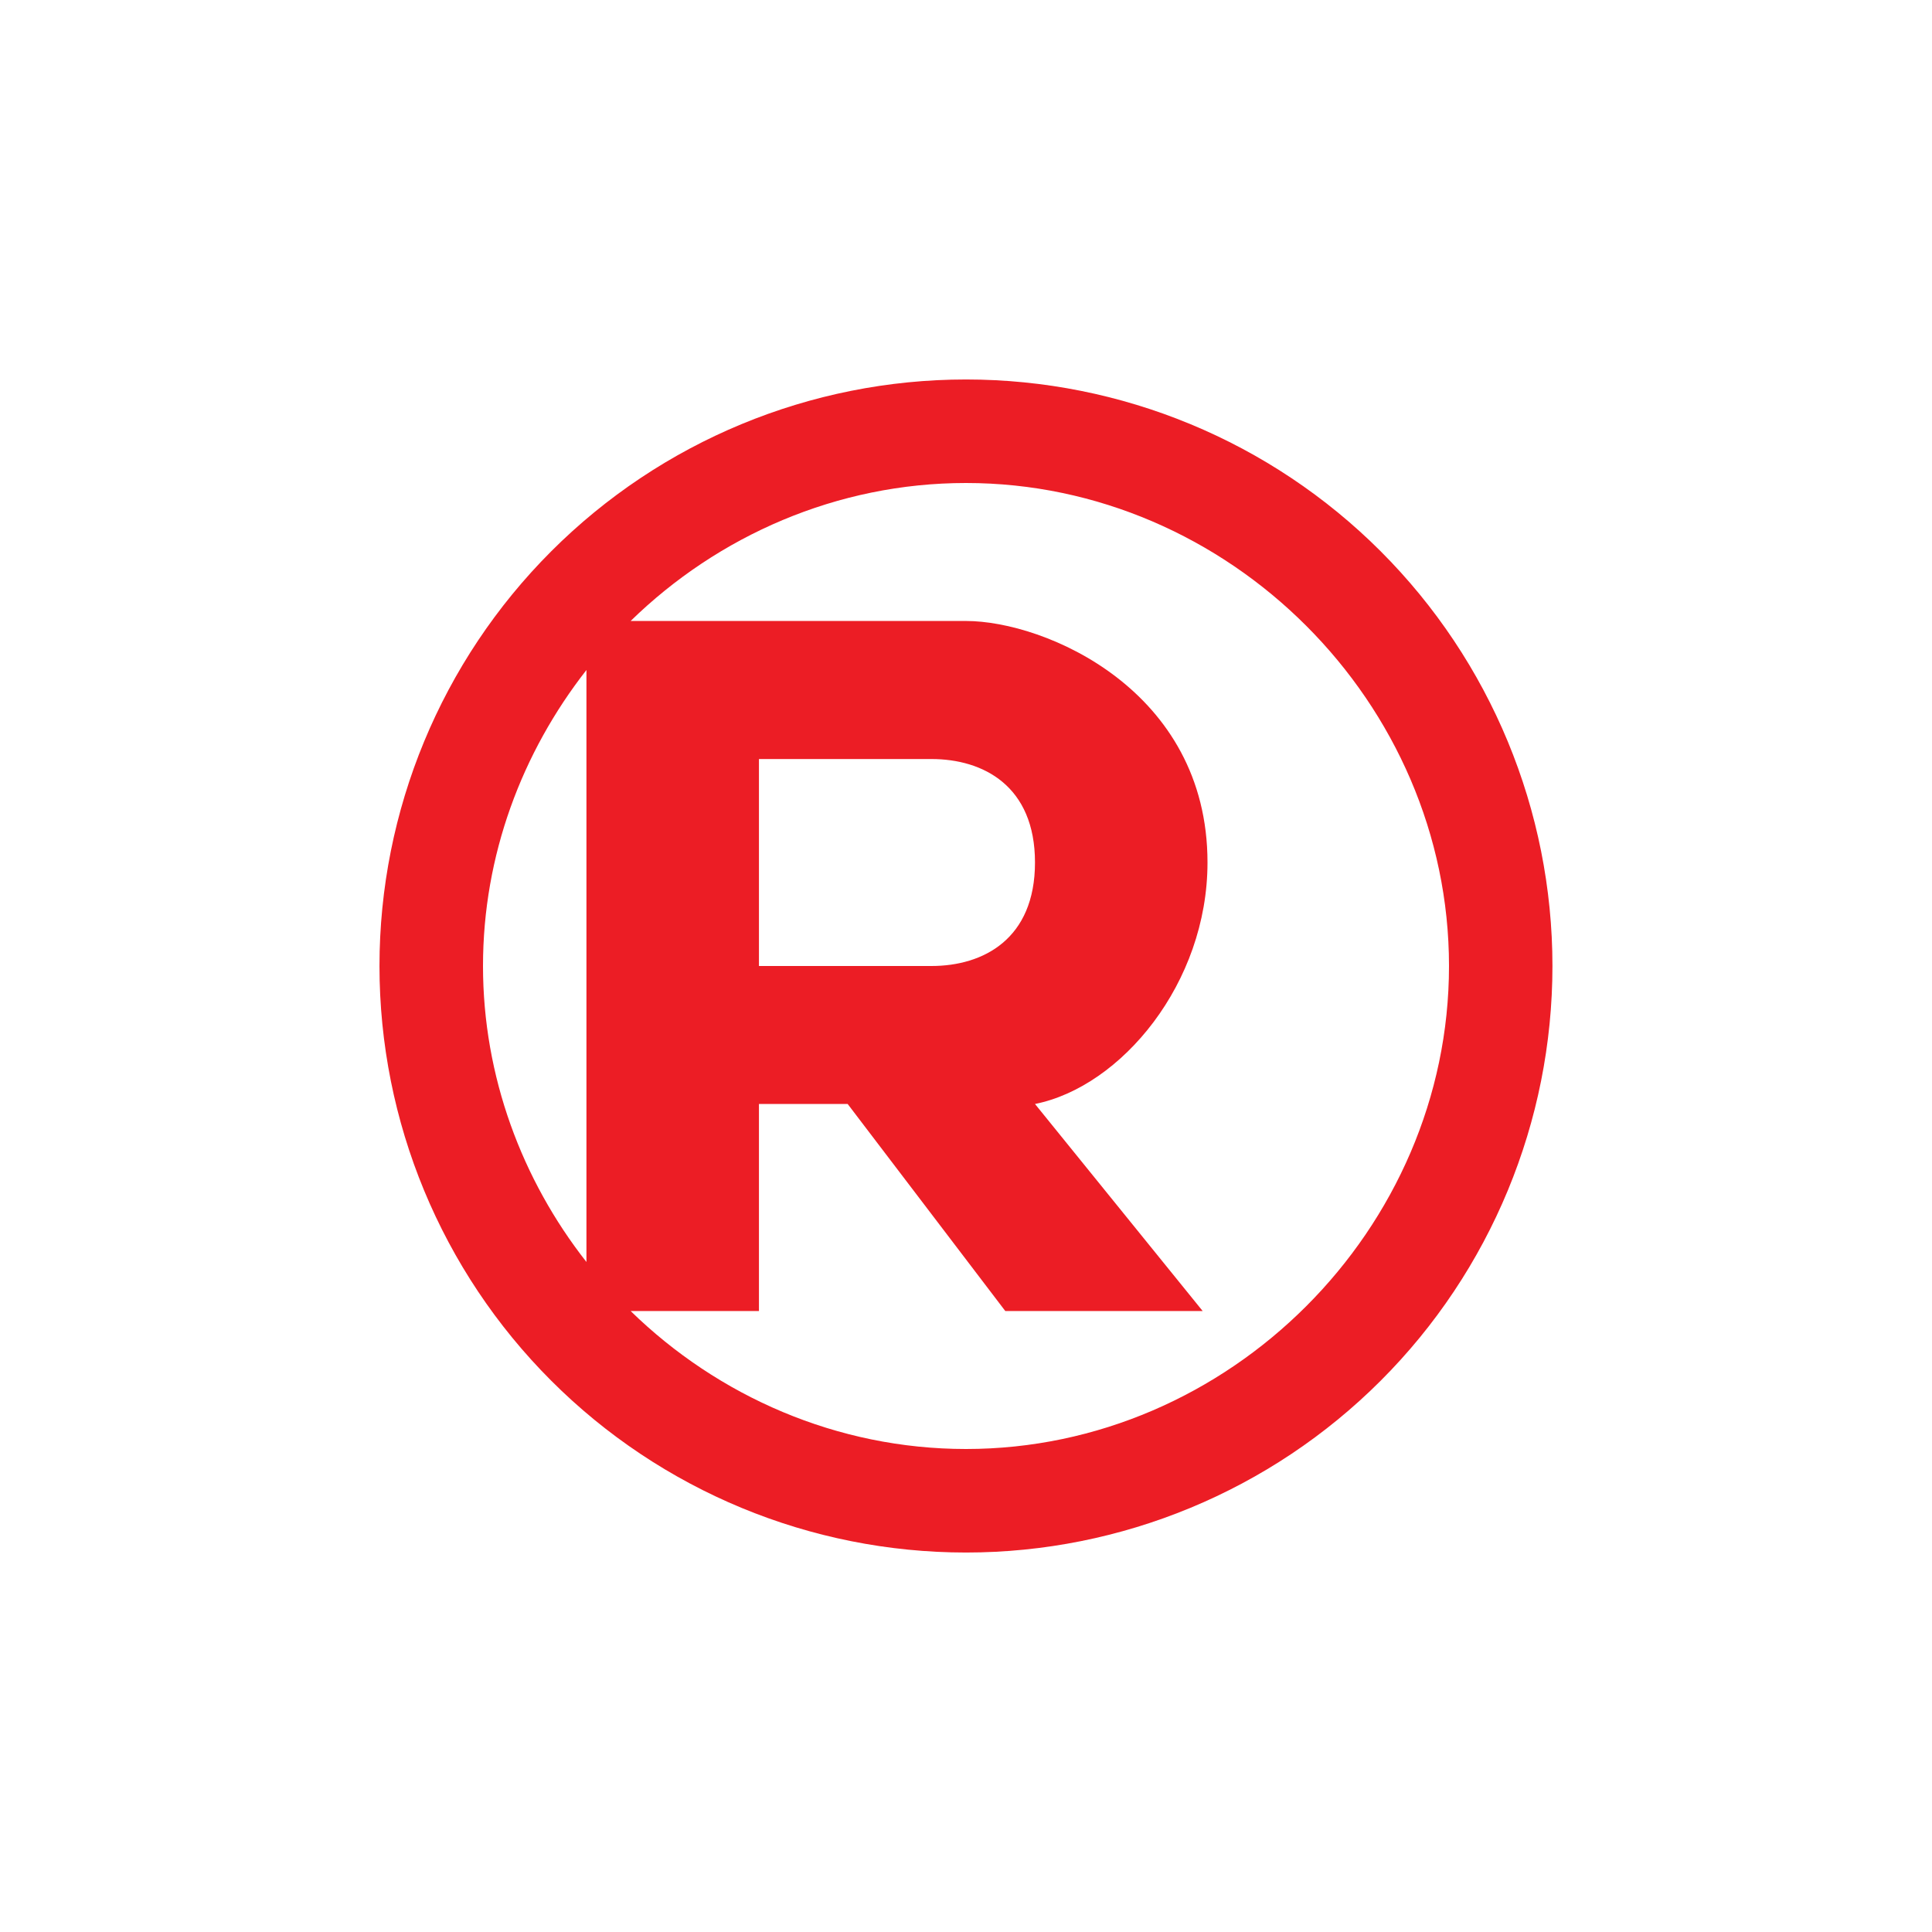 <svg width="24" height="24" viewBox="0 0 24 24" fill="none" xmlns="http://www.w3.org/2000/svg">
<path fill-rule="evenodd" clip-rule="evenodd" d="M18 12C18 15.27 15.27 18 12 18C10.397 18 8.918 17.344 7.834 16.286H9.428V13.714H10.53L12.488 16.286H14.94L12.857 13.714C13.928 13.5 15 12.214 15 10.714C15 8.572 12.981 7.714 12 7.714H7.834C8.918 6.656 10.397 6 12 6C15.27 6 18 8.73 18 12ZM7.285 8.323C6.484 9.347 6 10.624 6 12C6 13.371 6.484 14.657 7.285 15.677V8.323ZM19.285 12C19.285 13.932 18.518 15.786 17.151 17.152C15.785 18.518 13.932 19.286 12 19.286C10.067 19.286 8.214 18.518 6.848 17.152C5.481 15.786 4.714 13.932 4.714 12C4.714 10.068 5.481 8.215 6.848 6.848C8.214 5.482 10.067 4.714 12 4.714C13.932 4.714 15.785 5.482 17.151 6.848C18.518 8.215 19.285 10.068 19.285 12ZM11.571 12H9.428V9.429H11.571C12.214 9.429 12.857 9.763 12.857 10.714C12.857 11.666 12.214 12 11.571 12Z" fill="#EC1D25"/>
</svg>

